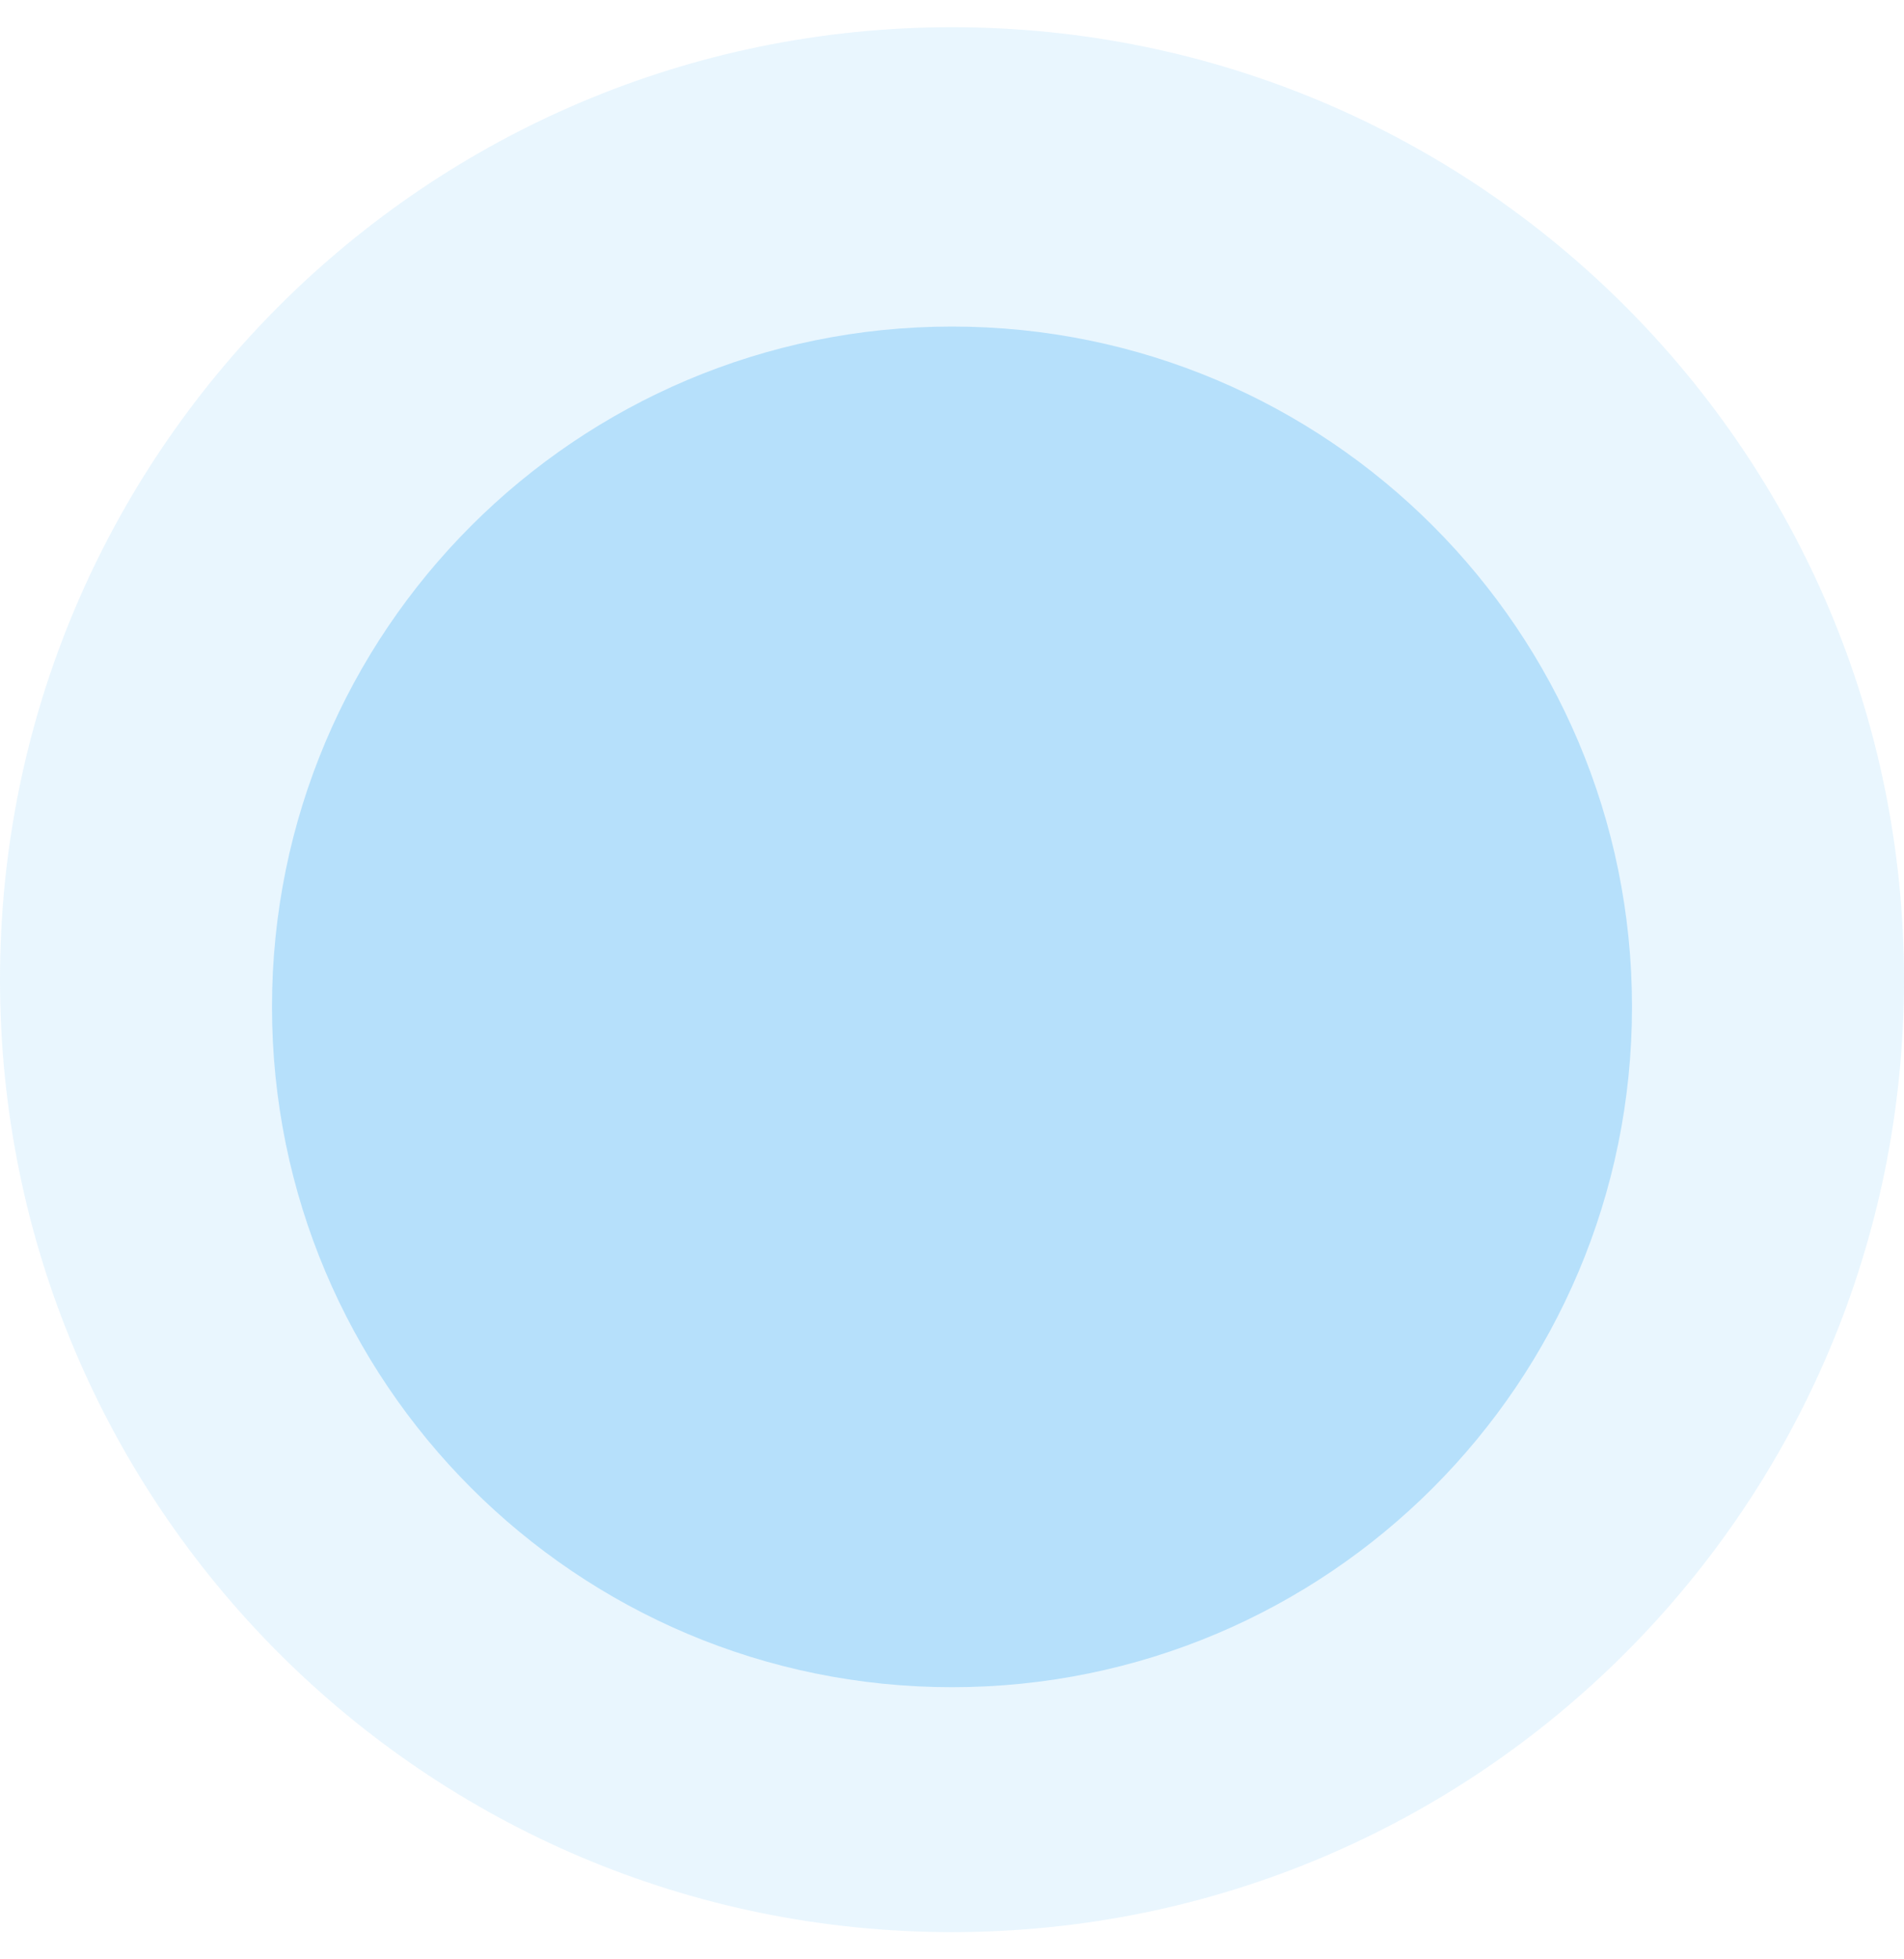 <svg width="35" height="36" viewBox="0 0 35 36" fill="none" xmlns="http://www.w3.org/2000/svg">
<path d="M17.5 35.5C27.165 35.5 35 27.665 35 18C35 8.335 27.165 0.5 17.5 0.5C7.835 0.5 0 8.335 0 18C0 27.665 7.835 35.5 17.5 35.5Z" fill="#B6E0FB" fill-opacity="0.3"/>
<g clip-path="url(#clip0_13_6)">
<path d="M17.5 31C24.404 31 30 25.404 30 18.5C30 11.596 24.404 6 17.5 6C10.596 6 5 11.596 5 18.5C5 25.404 10.596 31 17.5 31Z" fill="#B6E0FB"/>
</g>
<defs>
<clipPath id="clip0_13_6">
<rect width="25" height="25" fill="white" transform="translate(5 6)"/>
</clipPath>
</defs>
</svg>
